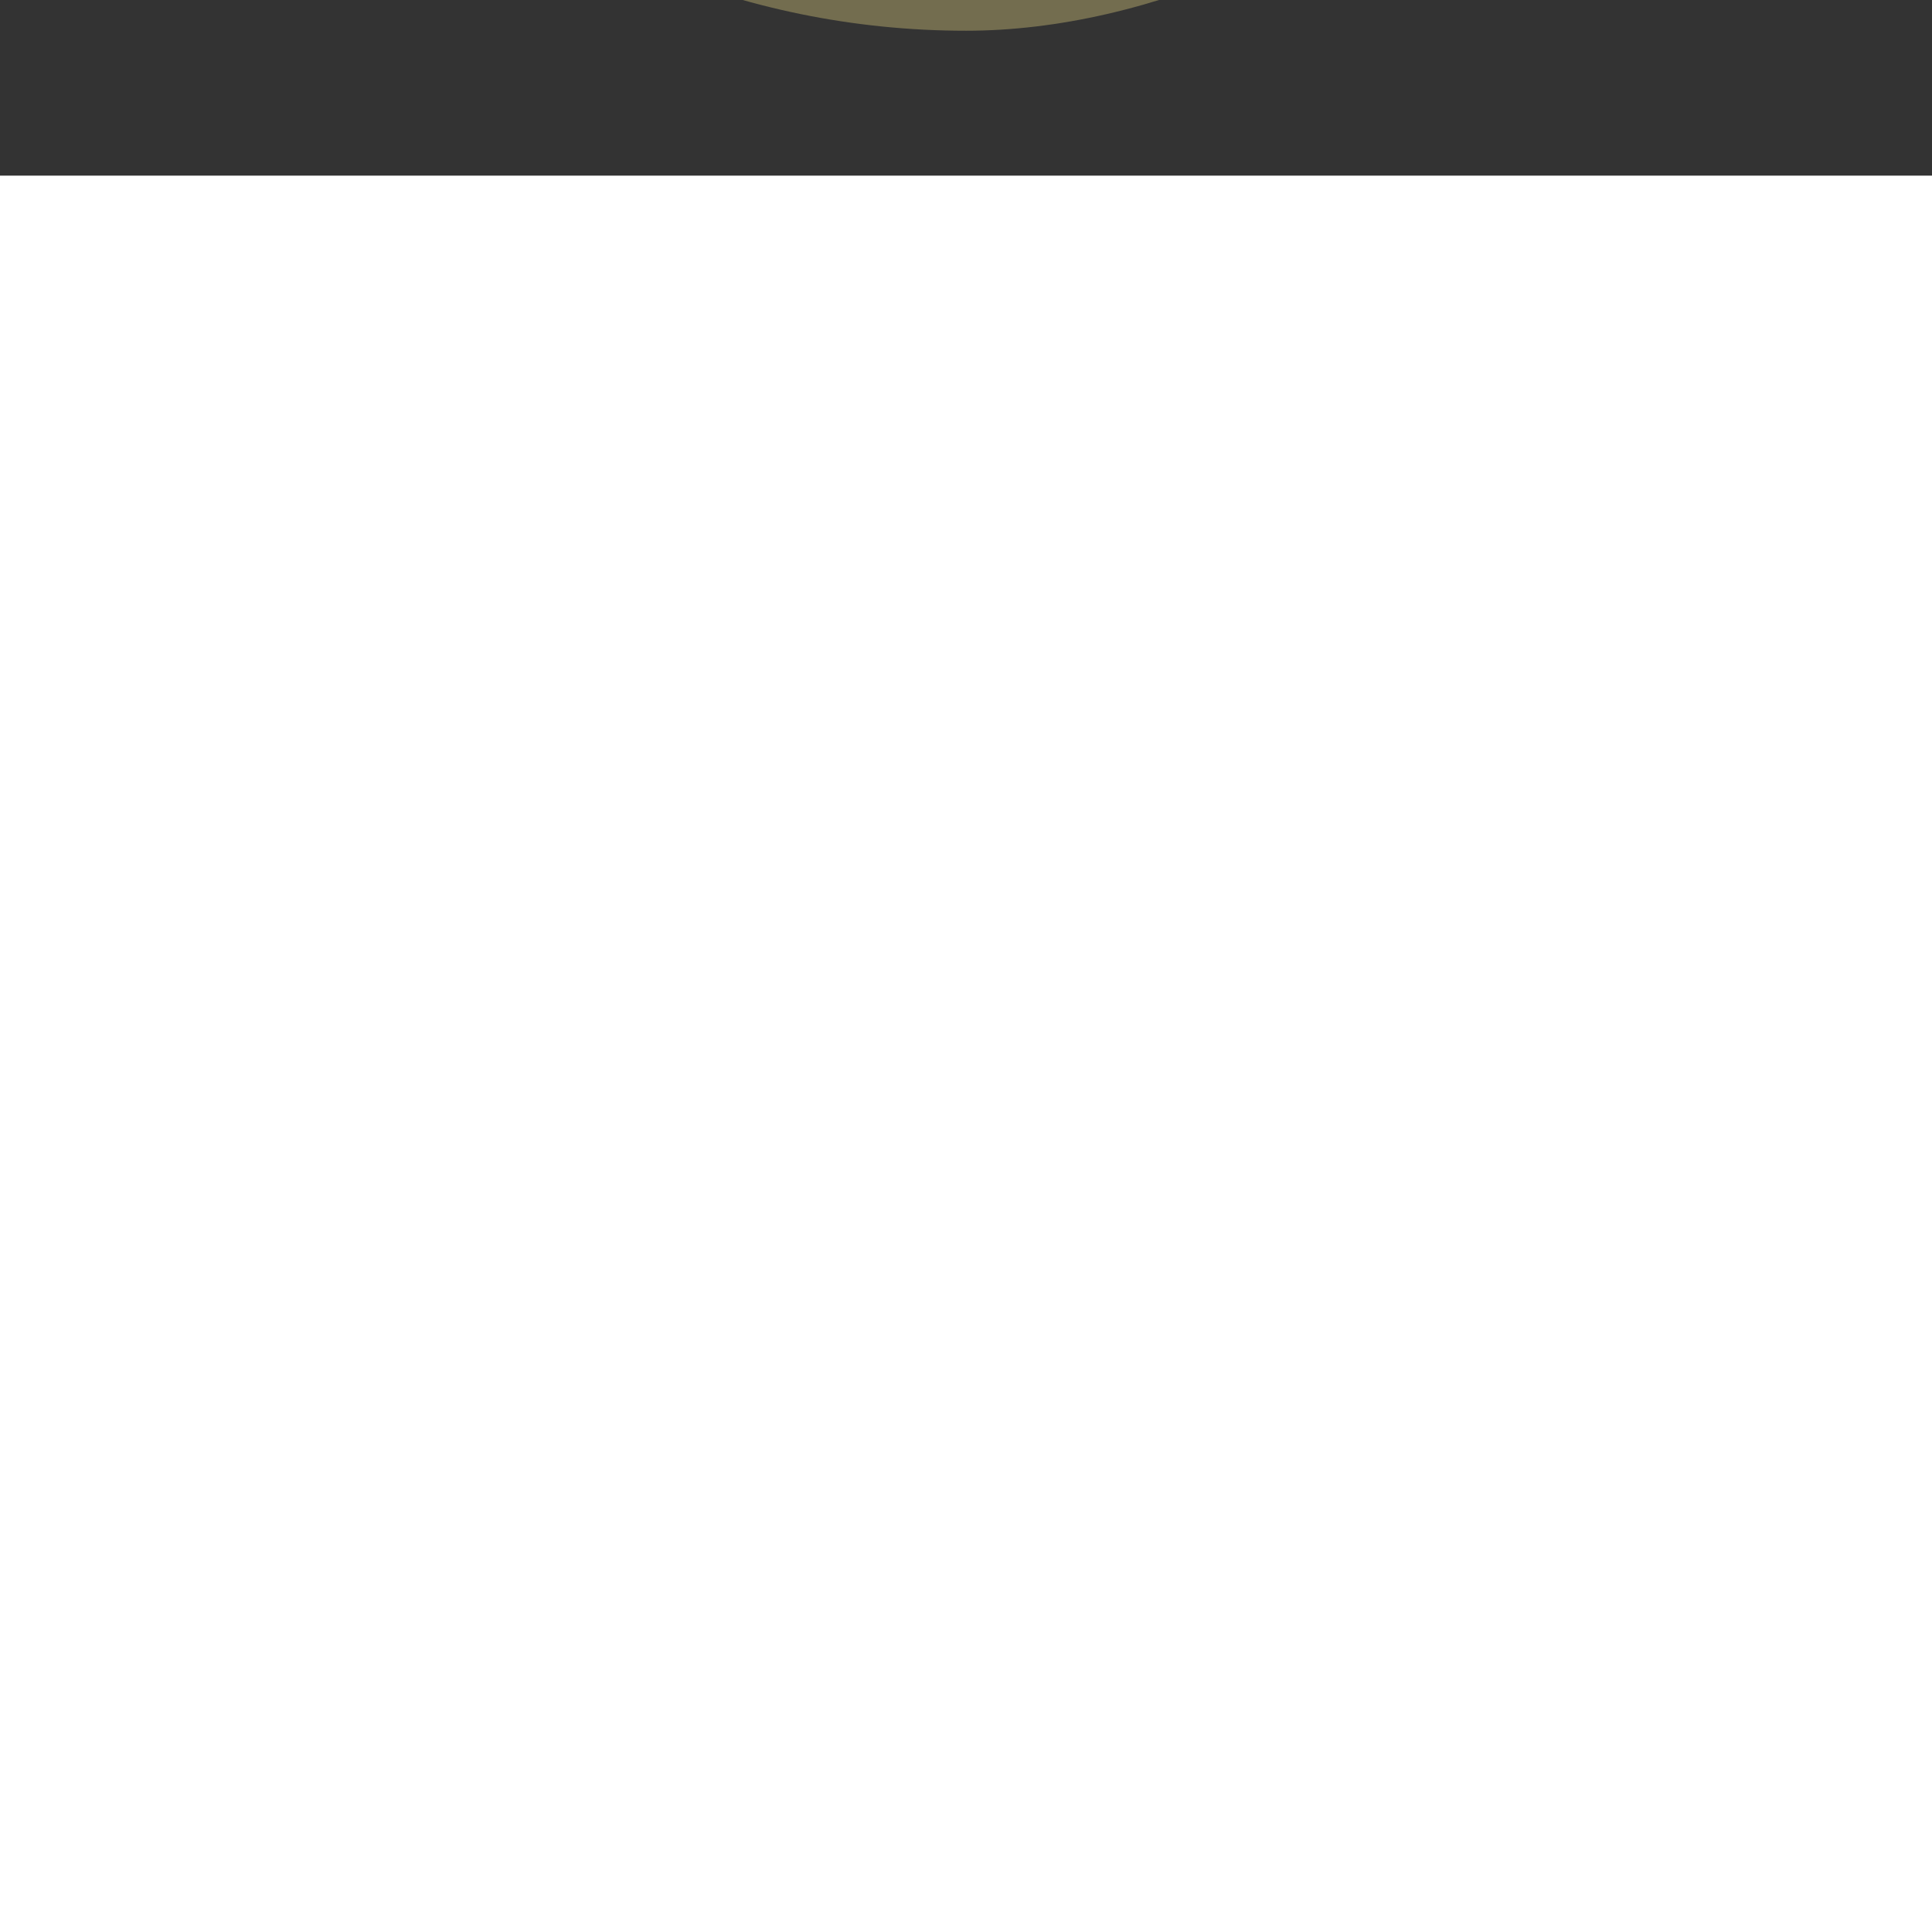 <svg fill="#fff" width="64px" height="64px" viewBox="-51.2 -51.2 1126.40 1126.40" xmlns="http://www.w3.org/2000/svg" stroke="#dbdbdb" transform="matrix(1, 0, 0, 1, 0, 0)rotate(270)" stroke-width="0.01">
    <rect x="-51.2" y="-51.2" width="1126.40" height="1126.40" fill="#333333" stroke="none"/>
    <g id="SVGRepo_bgCarrier" stroke-width="0" transform="translate(76.8,76.8), scale(0.85)">
        <rect x="-51.2" y="-51.2" width="1126.40" height="1126.40" rx="563.2" fill="#736D4F" strokewidth="0"></rect>
    </g>
    <g id="SVGRepo_tracerCarrier" stroke-linecap="round" stroke-linejoin="round" stroke="#000" stroke-width="2.048"></g>
    <g id="SVGRepo_iconCarrier">
        <path d="M264.8 604.7l61.8 61.8L512 481.1l185.4 185.4 61.8-61.8L512 357.5z"></path>
    </g>
</svg>